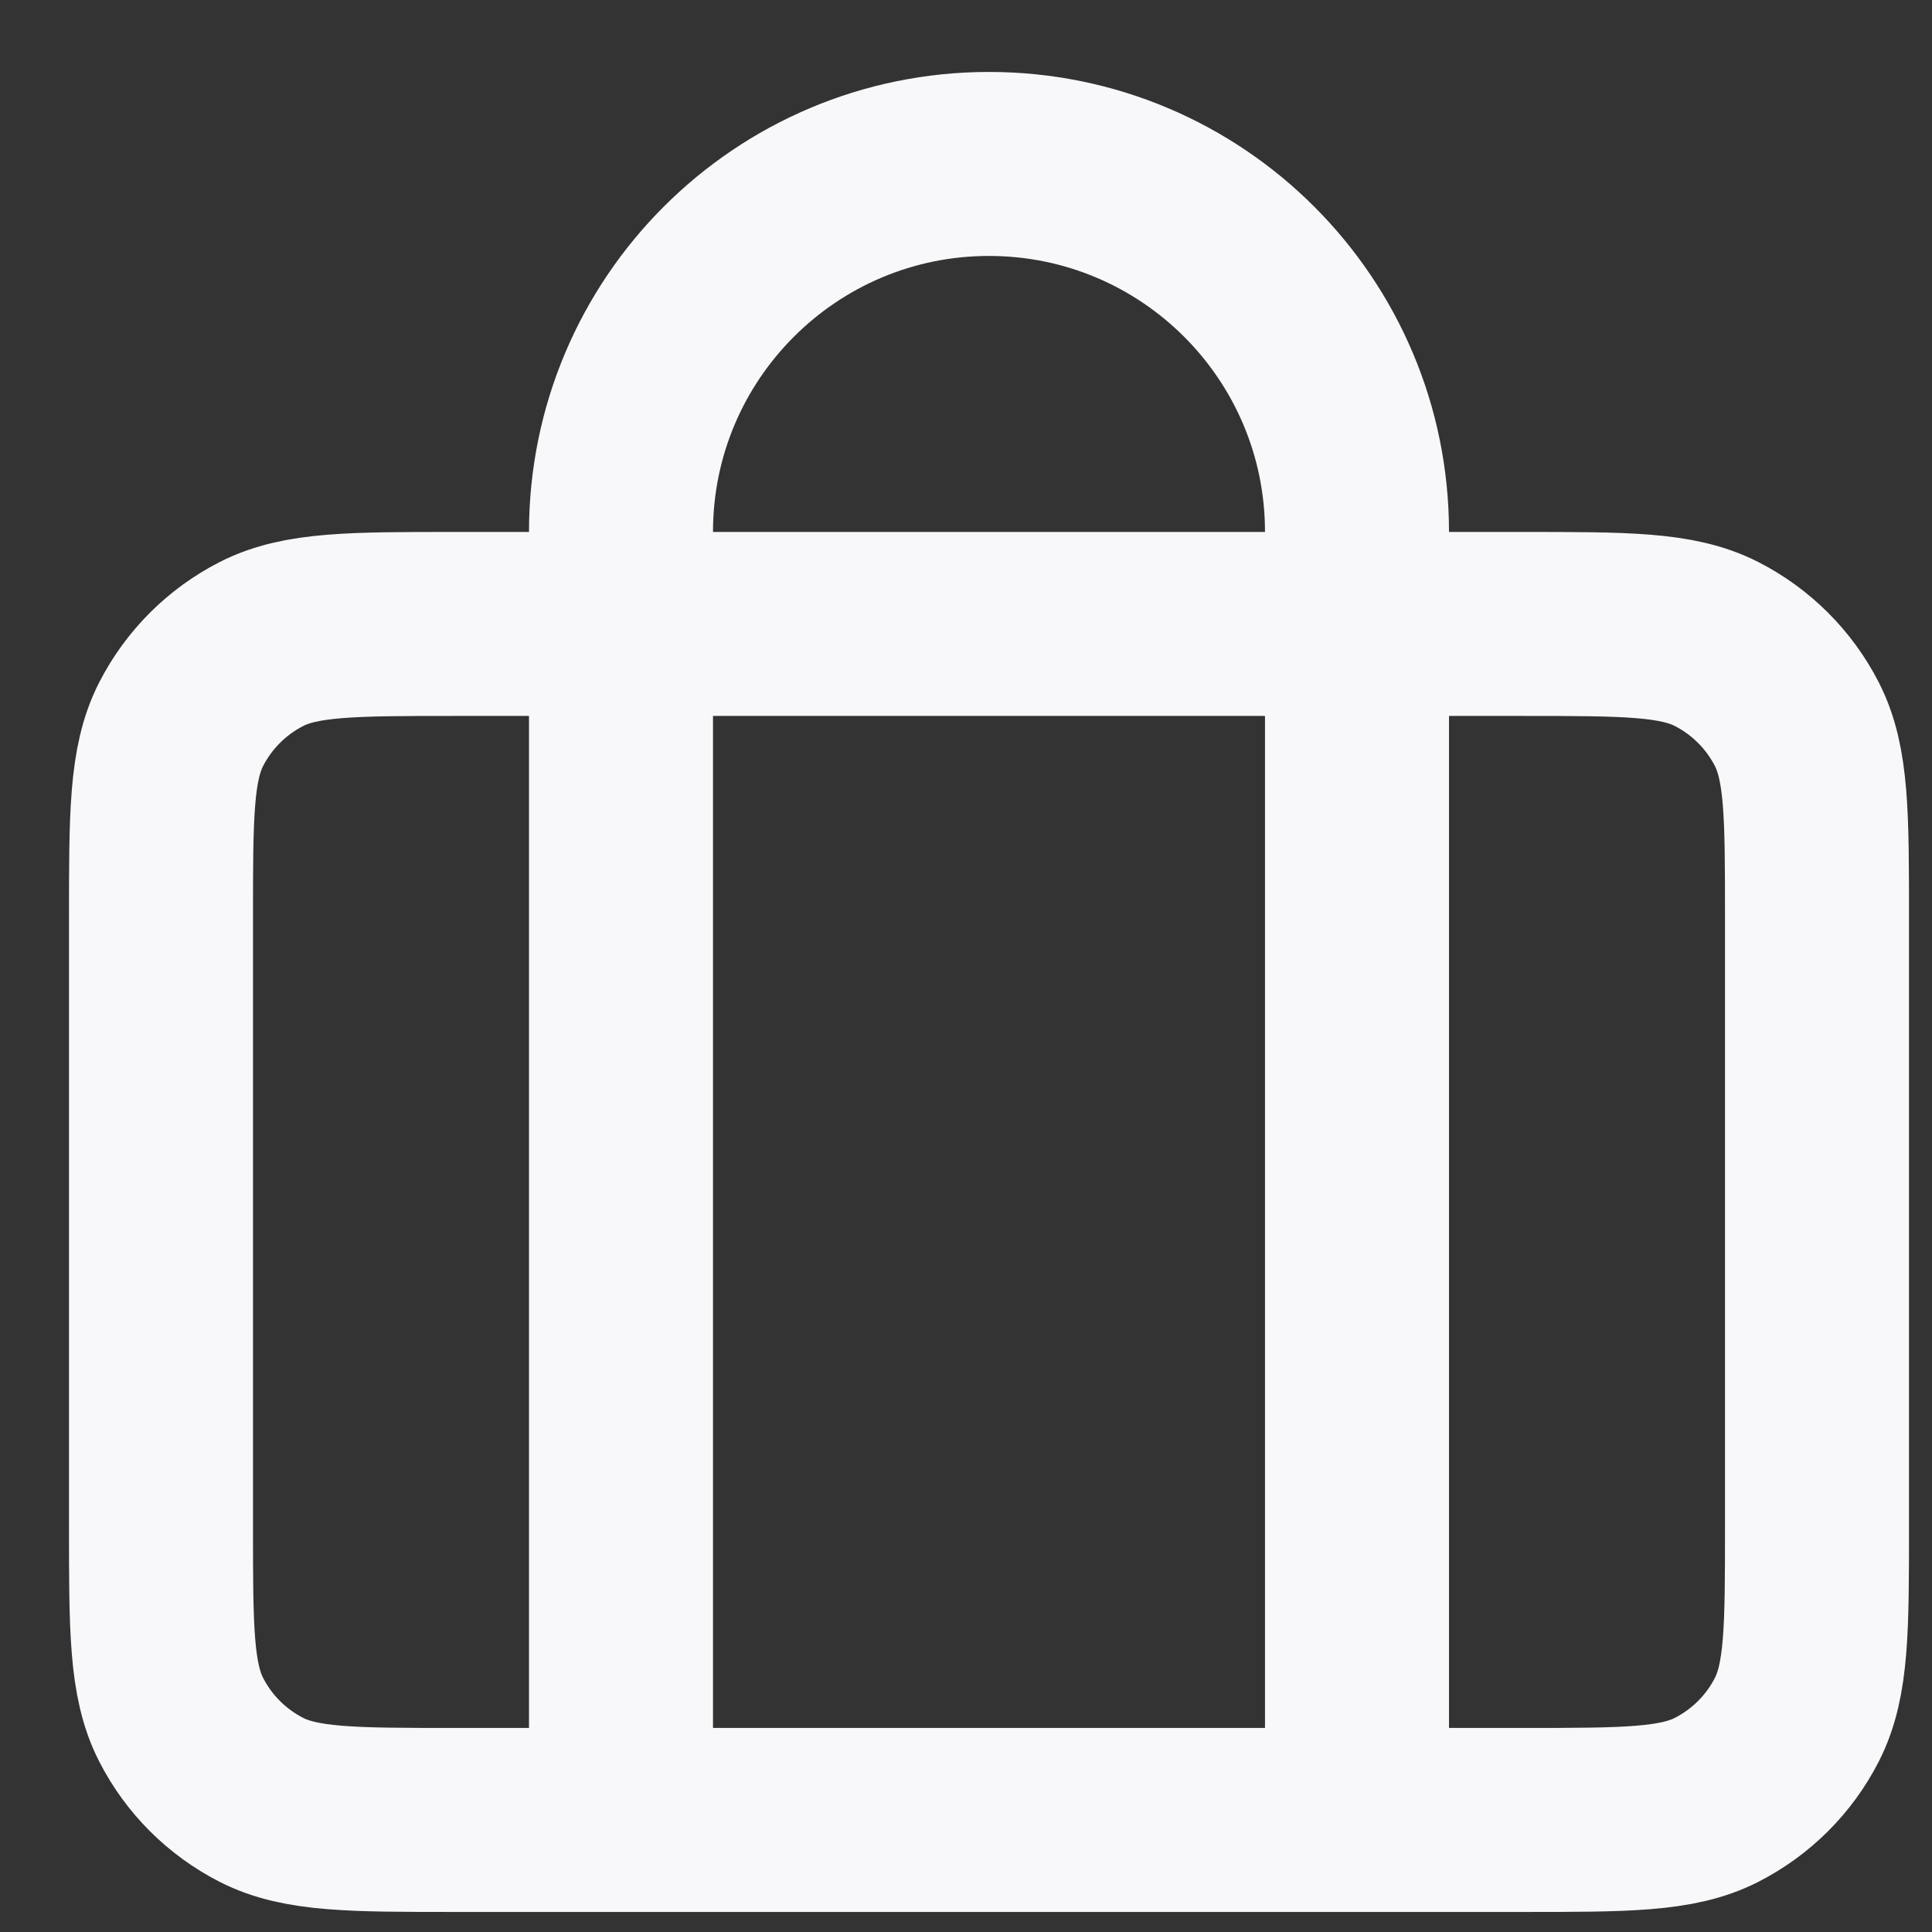 <svg width="21" height="21" viewBox="0 0 21 21" fill="none" xmlns="http://www.w3.org/2000/svg">
<rect x="0" y="0" width="21" height="21" fill="#333333" stroke="none"/>
<path d="M6.75 6.782H4.95C3.83 6.782 3.27 6.782 2.842 7C2.466 7.192 2.16 7.498 1.968 7.874C1.75 8.302 1.75 8.862 1.75 9.982V16.582C1.75 17.702 1.75 18.262 1.968 18.69C2.16 19.067 2.466 19.372 2.842 19.564C3.27 19.782 3.83 19.782 4.95 19.782H6.75M6.75 6.782H14.75M6.75 6.782V5.782C6.75 3.573 8.541 1.782 10.75 1.782C12.959 1.782 14.75 3.573 14.75 5.782V6.782M6.75 6.782V19.782M14.75 6.782H16.55C17.67 6.782 18.23 6.782 18.658 7C19.034 7.192 19.34 7.498 19.532 7.874C19.75 8.302 19.75 8.862 19.75 9.982V16.582C19.75 17.702 19.75 18.262 19.532 18.69C19.34 19.067 19.034 19.372 18.658 19.564C18.23 19.782 17.67 19.782 16.55 19.782H14.75M14.75 6.782V19.782M6.75 19.782H14.75" stroke="#F8F8FA" stroke-width="2" stroke-linecap="round"/>
</svg>
